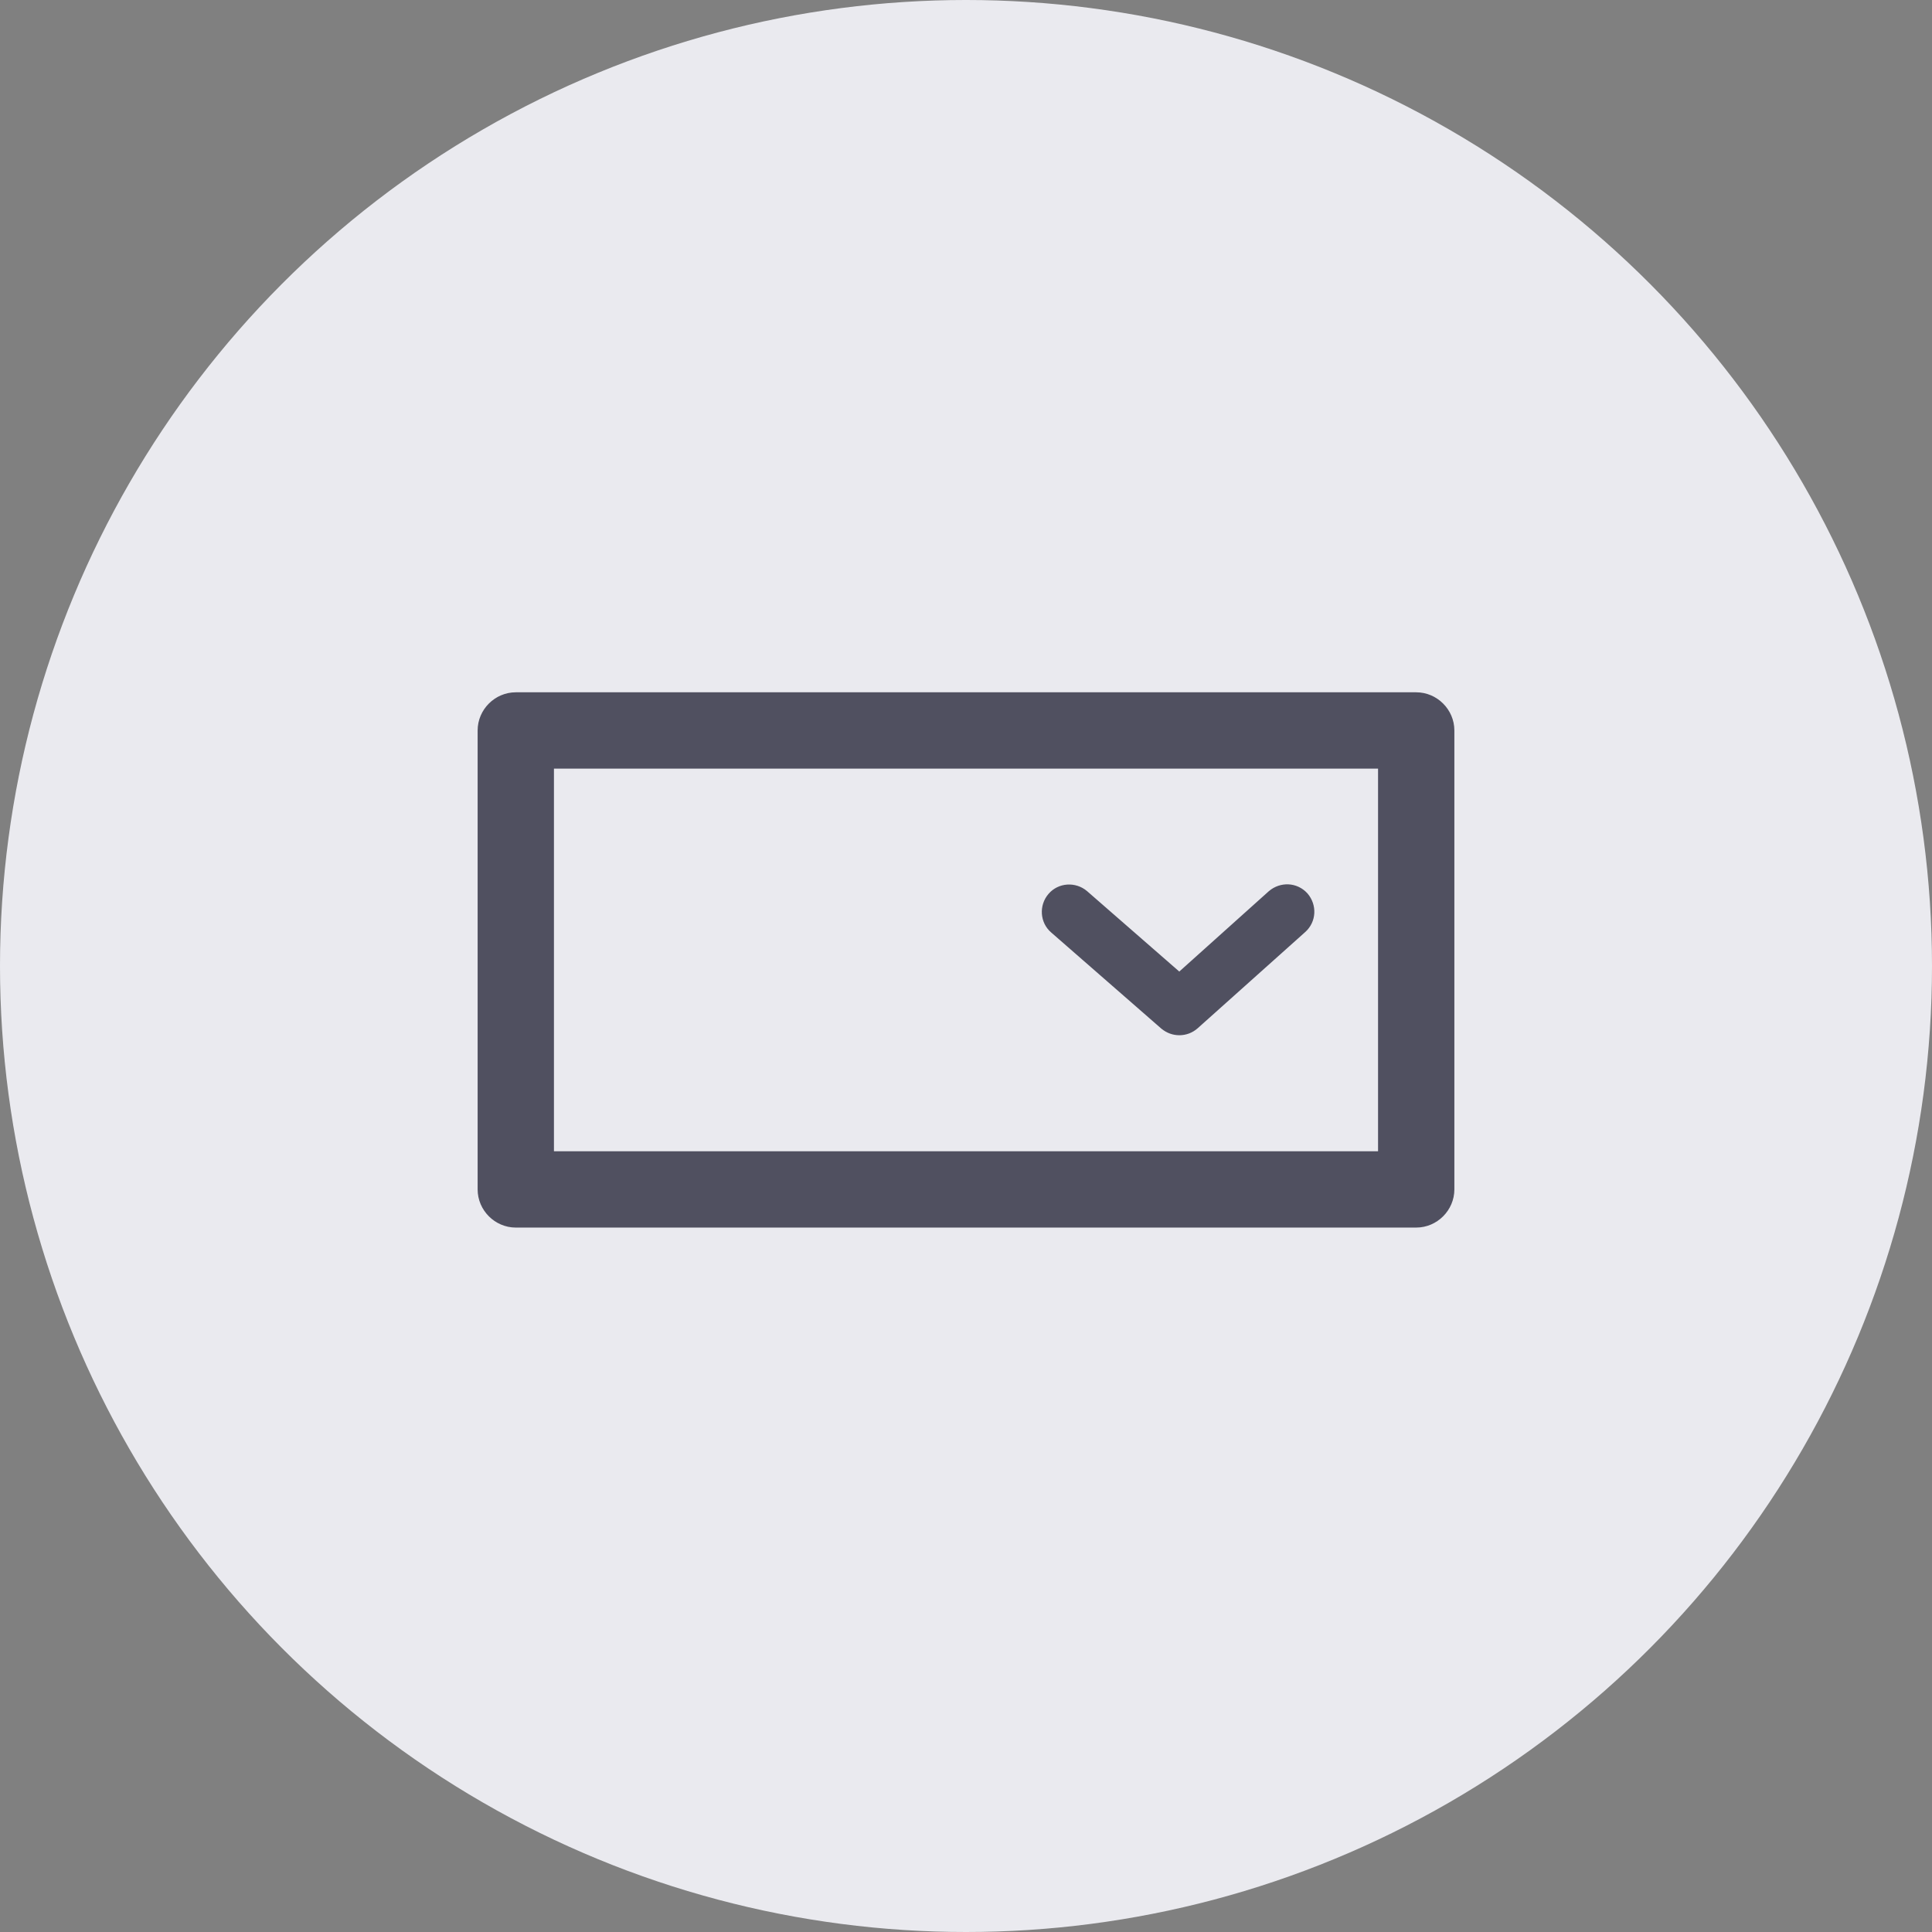 <svg width="36" height="36" viewBox="0 0 36 36" fill="none" xmlns="http://www.w3.org/2000/svg">
<rect x="0" y="0" width="36" height="36" fill="#808080" stroke="none"/>
<circle cx="18" cy="18" r="18" fill="#EAEAEF"/>
<path d="M26.389 22.774H9.611C9.277 22.774 9 22.497 9 22.163V13.611C9 13.277 9.277 13 9.611 13H26.389C26.723 13 27 13.277 27 13.611V22.163C27 22.497 26.723 22.774 26.389 22.774ZM10.222 21.552H25.778V14.222H10.222V21.552Z" fill="#505060" stroke="#505060" stroke-width="0.2"/>
<path d="M21.975 19.19C21.877 19.19 21.787 19.157 21.706 19.092L19.653 17.3C19.482 17.154 19.466 16.893 19.613 16.722C19.759 16.551 20.02 16.535 20.191 16.681L21.975 18.237L23.709 16.681C23.881 16.535 24.133 16.543 24.288 16.714C24.434 16.885 24.426 17.138 24.255 17.292L22.252 19.084C22.17 19.157 22.072 19.19 21.975 19.19Z" fill="#505060" stroke="#505060" stroke-width="0.2"/>
</svg>
